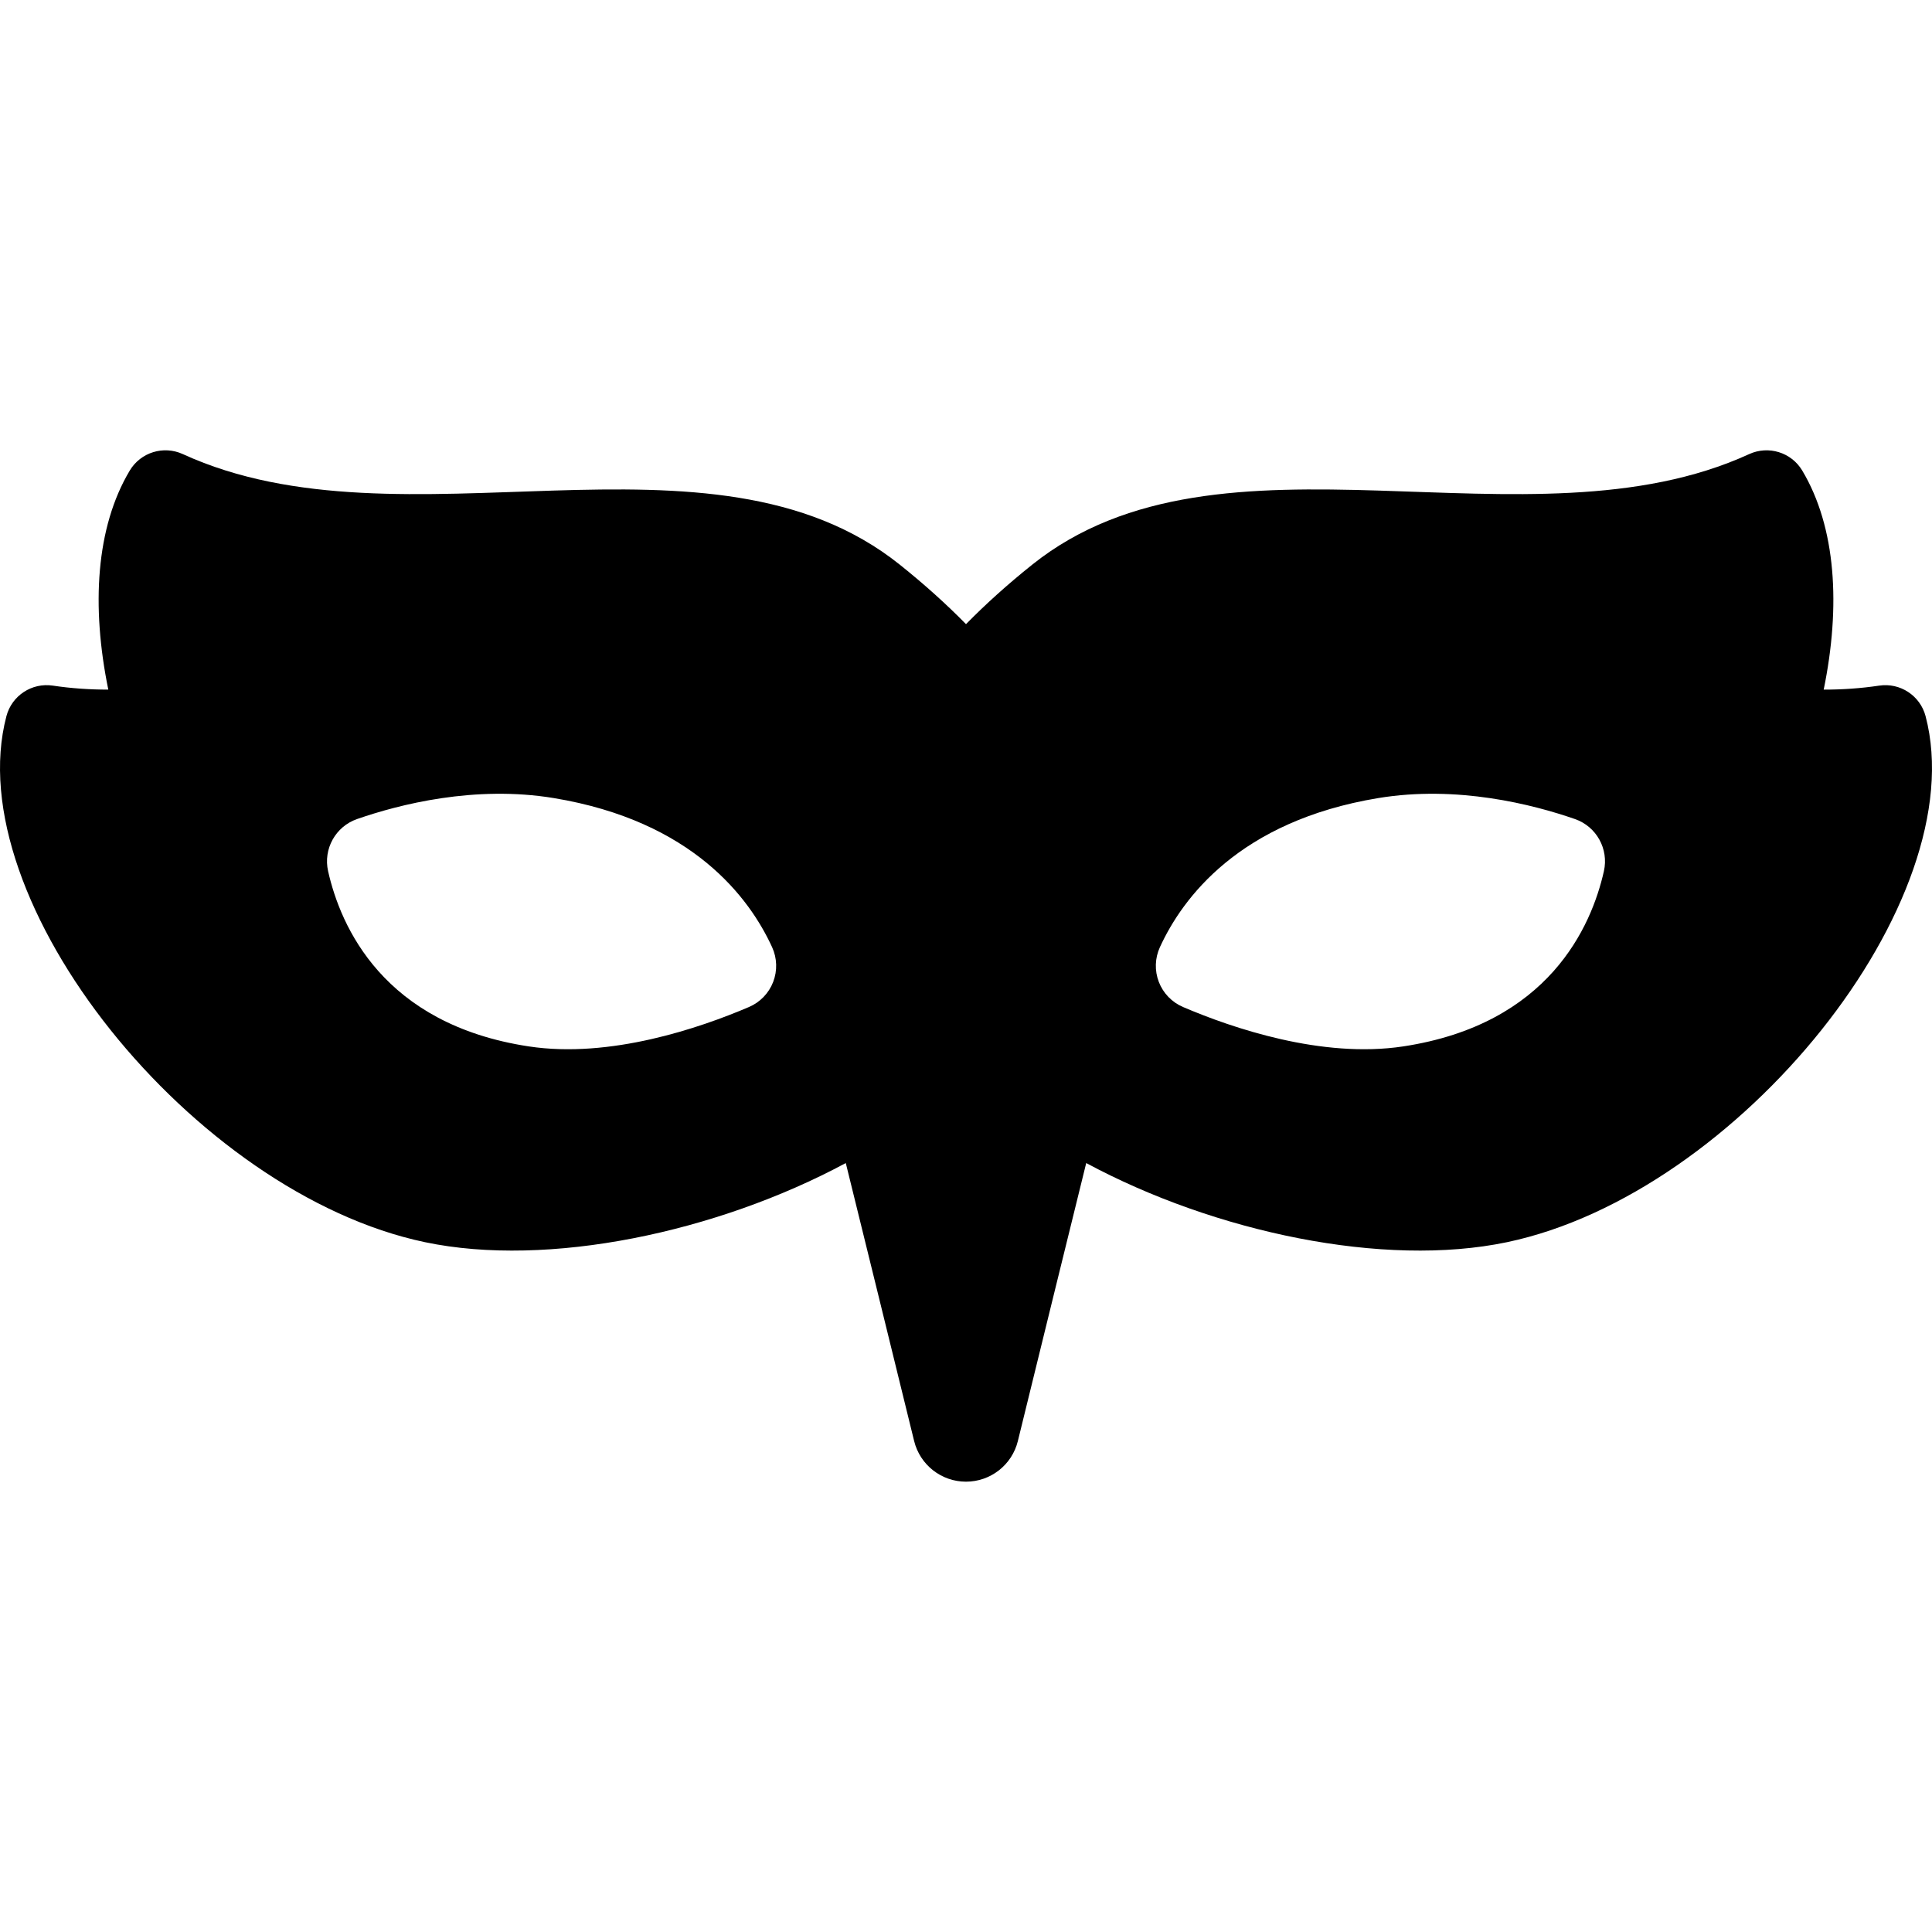 <?xml version="1.0" encoding="iso-8859-1"?>
<!-- Generator: Adobe Illustrator 18.0.0, SVG Export Plug-In . SVG Version: 6.00 Build 0)  -->
<!DOCTYPE svg PUBLIC "-//W3C//DTD SVG 1.1//EN" "http://www.w3.org/Graphics/SVG/1.1/DTD/svg11.dtd">
<svg version="1.1" id="Capa_1" xmlns="http://www.w3.org/2000/svg" xmlns:xlink="http://www.w3.org/1999/xlink" x="0px" y="0px"
	 viewBox="0 0 303.855 303.855" style="enable-background:new 0 0 303.855 303.855;" xml:space="preserve">
<path d="M302.844,112.631c-0.851-3.228-4-5.294-7.301-4.799c-2.894,0.434-5.802,0.629-8.721,0.629
	c2.688-13.116,1.96-25.519-3.375-34.454c-1.711-2.865-5.31-3.979-8.345-2.588C240.35,87.34,192.121,65,162.344,88.805
	c-3.898,3.116-7.354,6.239-10.416,9.357c-3.063-3.119-6.518-6.241-10.416-9.357C111.734,65,63.504,87.34,28.753,71.418
	c-3.034-1.39-6.634-0.277-8.345,2.588c-5.335,8.935-6.063,21.338-3.375,34.454c-2.919,0-5.827-0.194-8.721-0.629
	c-3.301-0.495-6.451,1.571-7.301,4.799c-7.641,29.002,29.406,75.096,65.834,82.736c19.38,4.065,45.935-1.564,66.176-12.446
	c2.828,11.396,7.025,28.574,10.751,43.72c0.923,3.752,4.287,6.39,8.151,6.391c3.864,0.002,7.237-2.632,8.16-6.384
	c3.726-15.147,7.924-32.33,10.752-43.727c20.242,10.882,46.796,16.51,66.176,12.446
	C273.438,187.726,310.486,141.633,302.844,112.631z M121.598,154.441c-0.685,1.773-2.058,3.192-3.806,3.938
	c-7.715,3.295-21.835,8.14-34.639,6.193c-22.892-3.48-29.591-18.855-31.551-27.556c-0.787-3.492,1.17-7.024,4.551-8.199
	c6.614-2.298,18.516-5.356,30.96-3.297c21.847,3.616,30.783,15.731,34.319,23.446C122.223,150.694,122.283,152.668,121.598,154.441z
	 M252.253,137.016c-1.96,8.701-8.66,24.076-31.551,27.556c-12.804,1.947-26.924-2.898-34.639-6.193
	c-1.748-0.746-3.121-2.166-3.806-3.938c-0.685-1.773-0.625-3.747,0.167-5.474c3.536-7.715,12.472-19.83,34.319-23.446
	c12.443-2.059,24.346,1,30.96,3.297C251.084,129.992,253.04,133.524,252.253,137.016z"/>
<g>
</g>
<g>
</g>
<g>
</g>
<g>
</g>
<g>
</g>
<g>
</g>
<g>
</g>
<g>
</g>
<g>
</g>
<g>
</g>
<g>
</g>
<g>
</g>
<g>
</g>
<g>
</g>
<g>
</g>
</svg>
